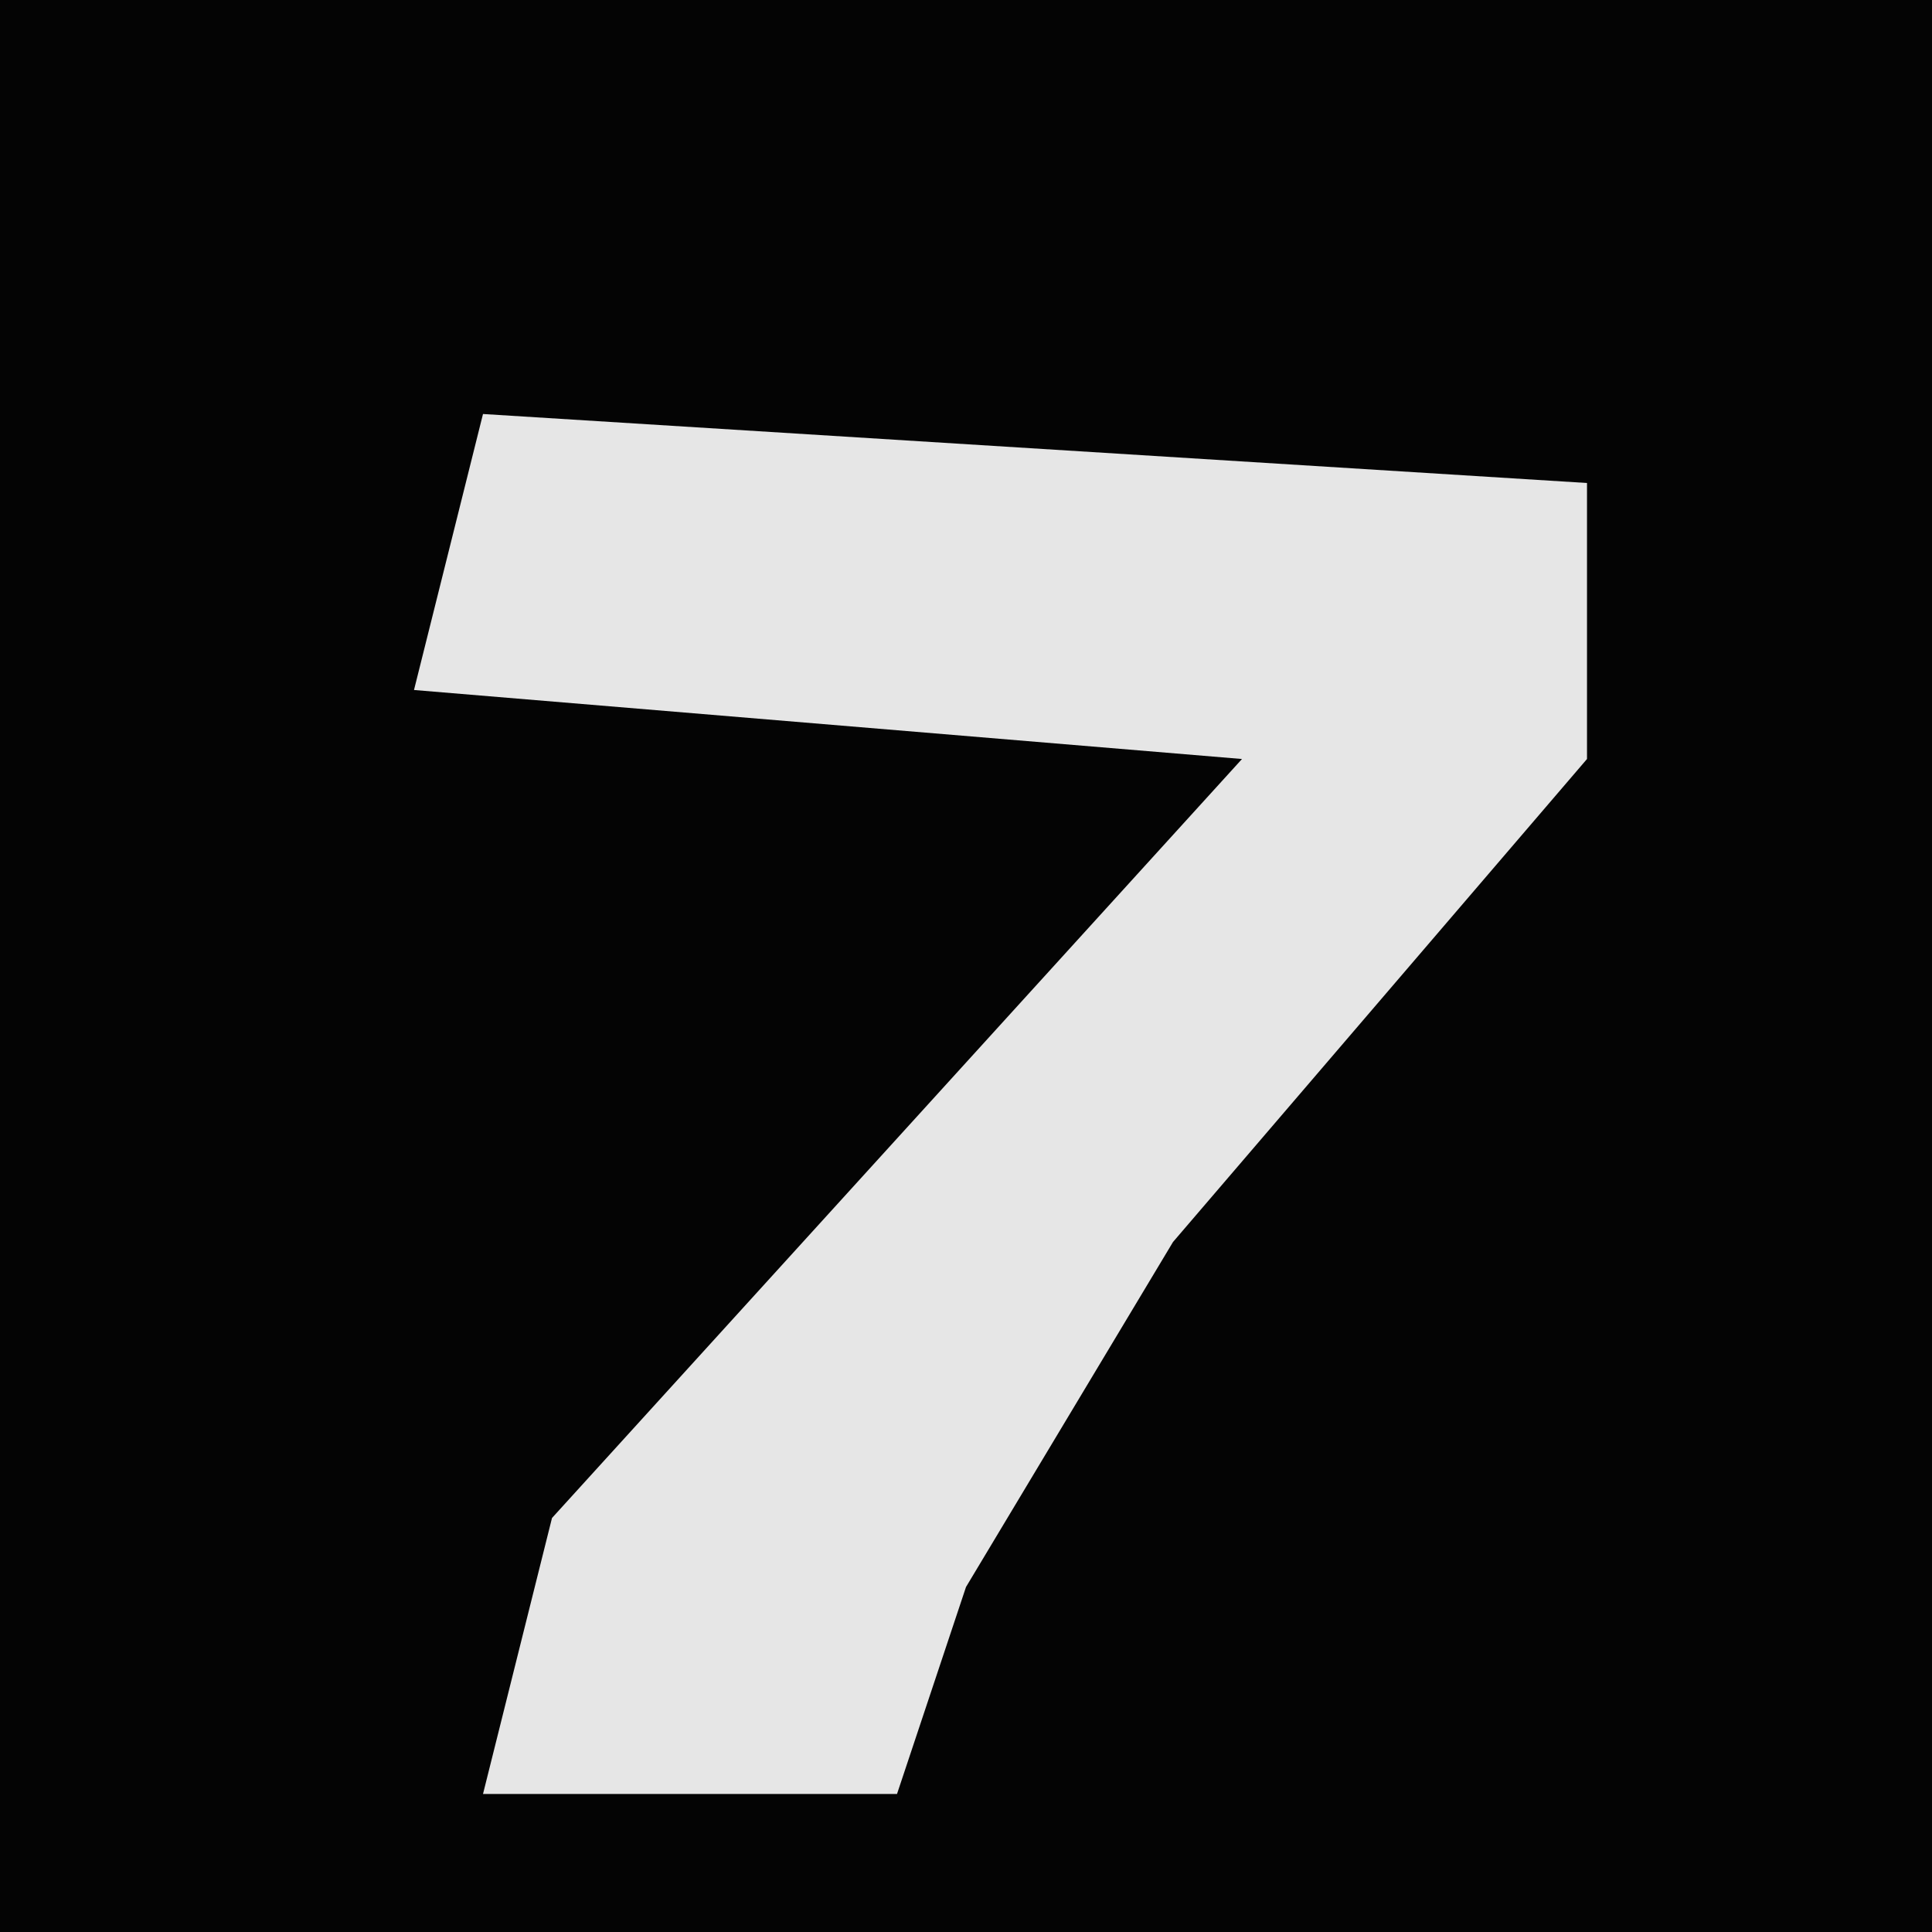 <?xml version="1.0" encoding="UTF-8"?>
<svg version="1.1" xmlns="http://www.w3.org/2000/svg" width="28" height="28">
<path d="M0,0 L28,0 L28,28 L0,28 Z " fill="#040404" transform="translate(0,0)"/>
<path d="M0,0 L16,1 L16,5 L10,12 L7,17 L6,20 L0,20 L1,16 L11,5 L-1,4 Z " fill="#E6E6E6" transform="translate(7,6)"/>
</svg>
